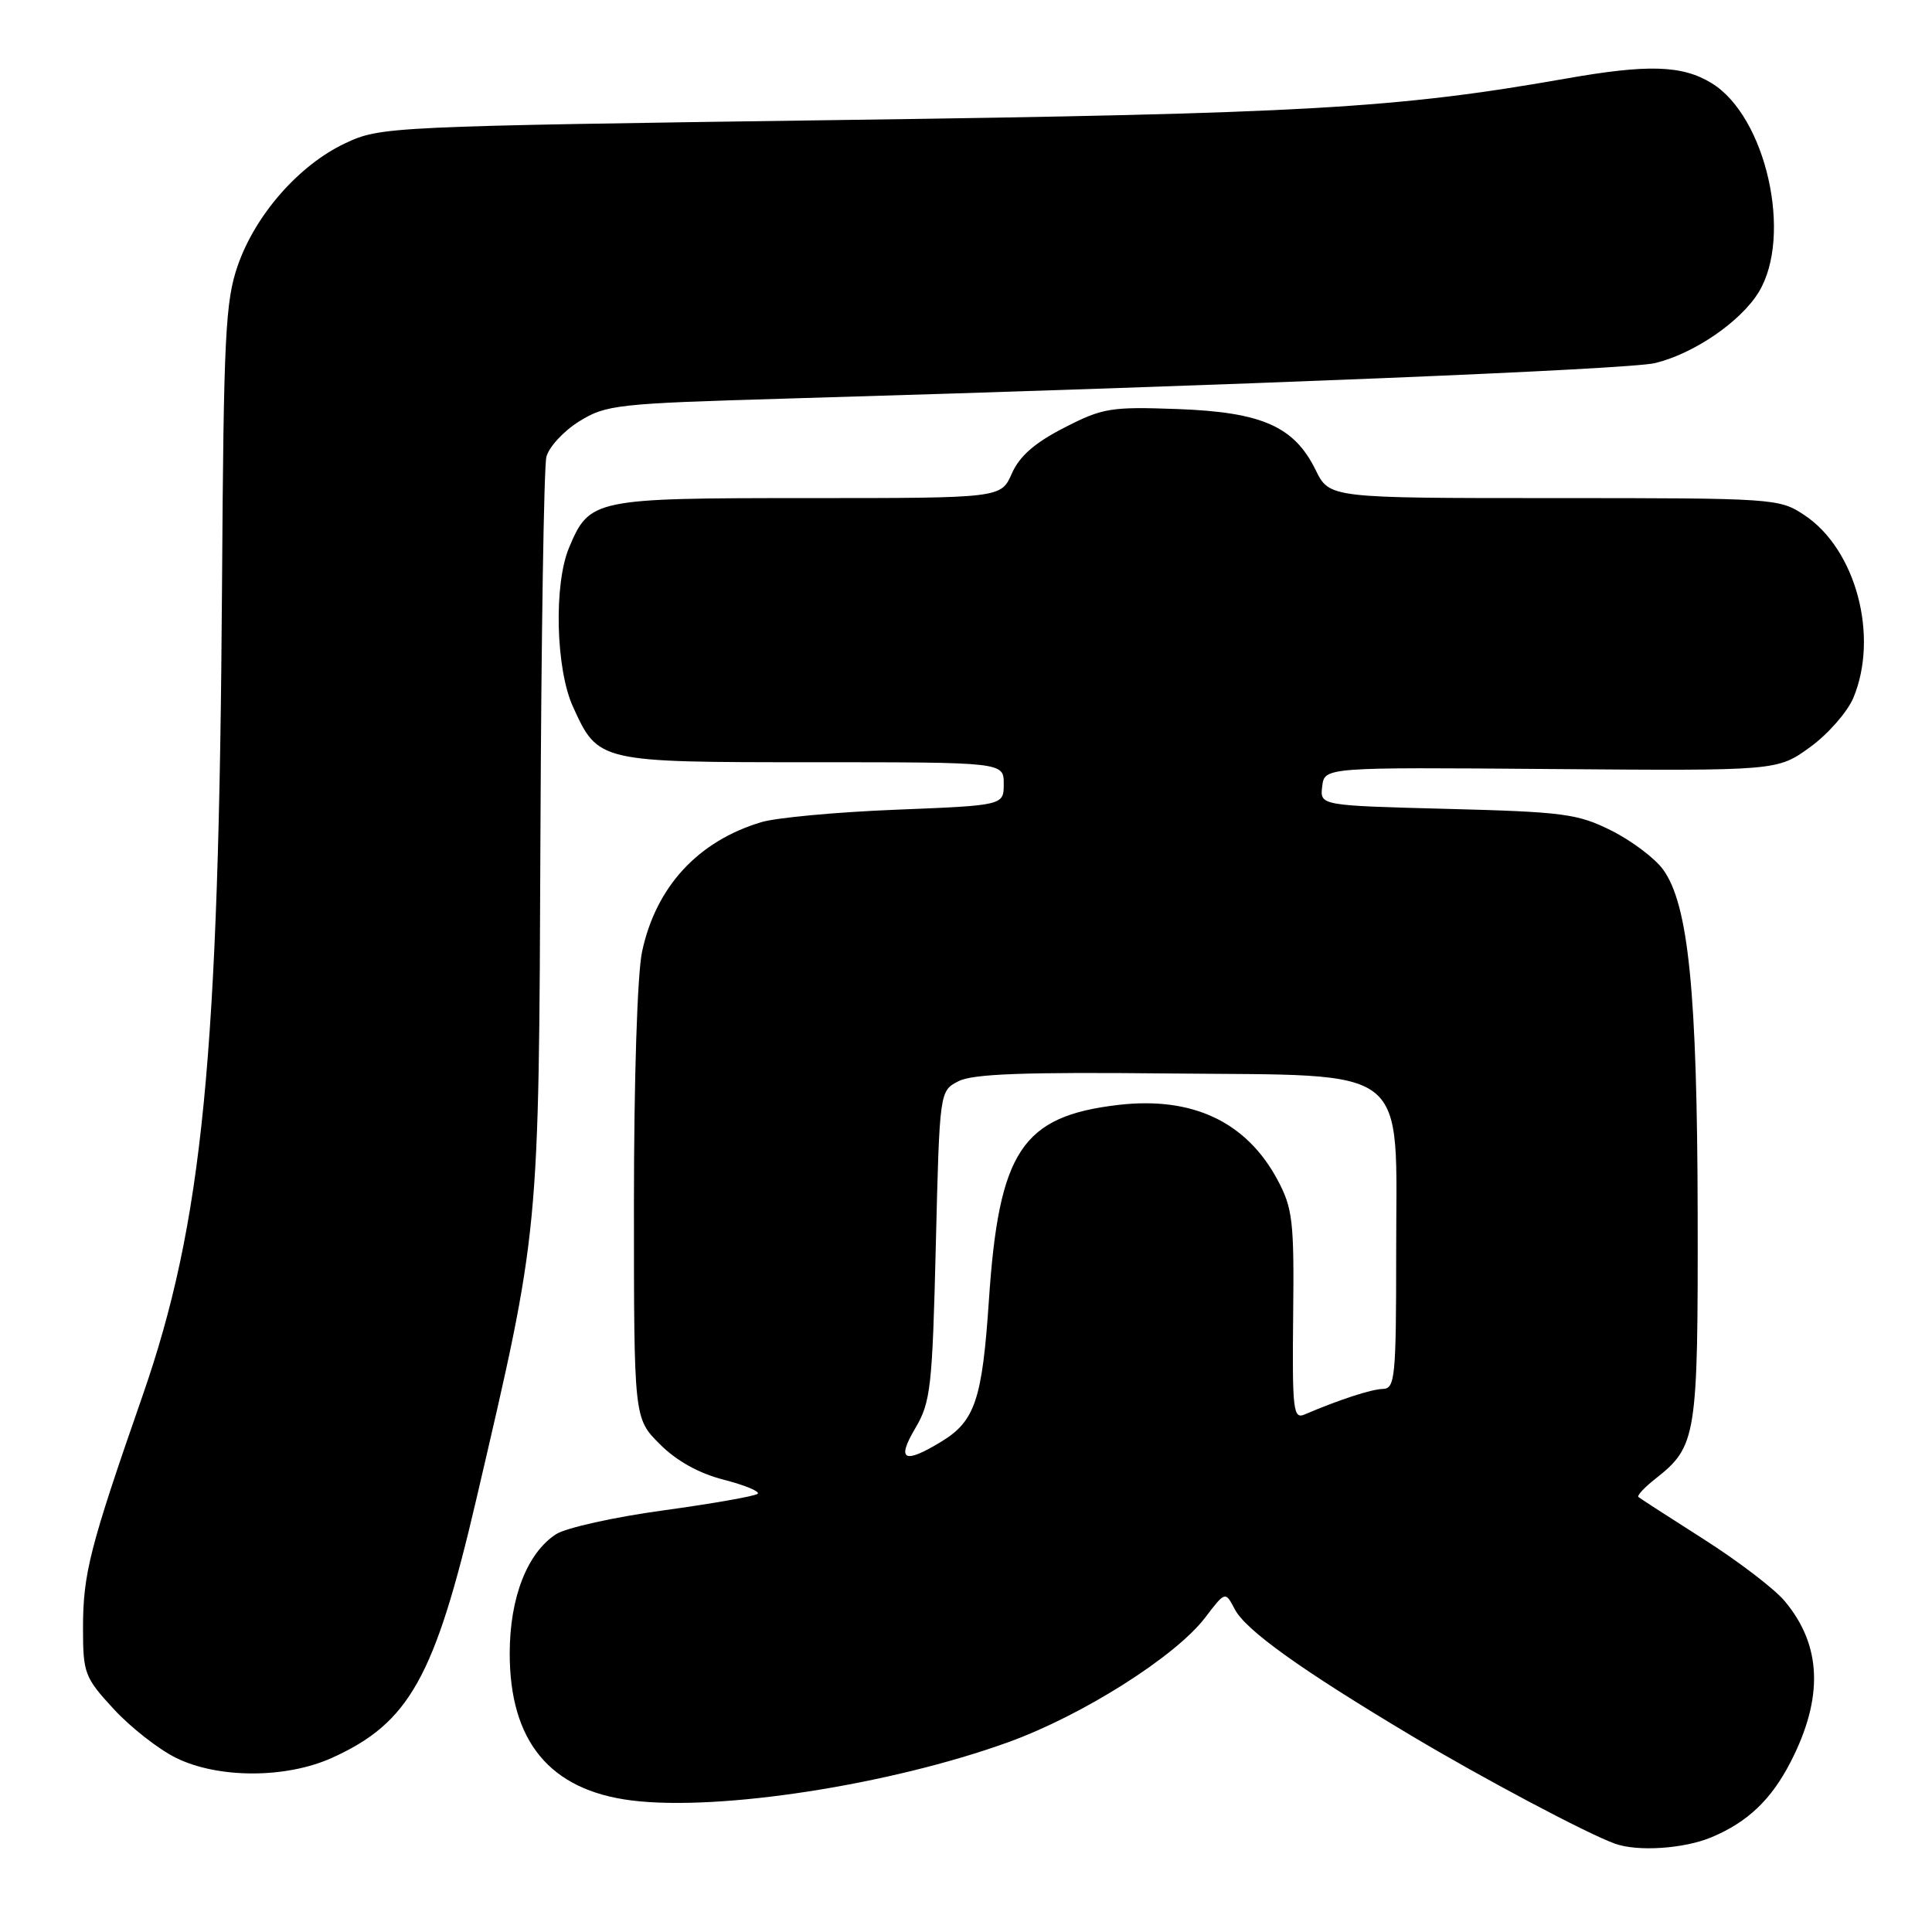 <?xml version="1.0" encoding="UTF-8" standalone="no"?>
<!DOCTYPE svg PUBLIC "-//W3C//DTD SVG 1.1//EN" "http://www.w3.org/Graphics/SVG/1.1/DTD/svg11.dtd" >
<svg xmlns="http://www.w3.org/2000/svg" xmlns:xlink="http://www.w3.org/1999/xlink" version="1.1" viewBox="0 0 256 256">
 <g >
 <path fill="currentColor"
d=" M 226.77 243.45 C 231.56 241.45 234.69 238.47 237.25 233.50 C 241.66 224.94 241.40 218.00 236.46 212.13 C 235.09 210.50 230.26 206.82 225.73 203.94 C 221.20 201.06 217.32 198.55 217.10 198.36 C 216.88 198.18 217.90 197.08 219.37 195.93 C 224.81 191.64 225.00 190.42 224.95 160.80 C 224.89 131.41 223.73 119.85 220.37 115.22 C 219.28 113.72 216.20 111.40 213.52 110.06 C 209.08 107.83 207.18 107.58 191.77 107.18 C 174.89 106.74 174.89 106.74 175.20 104.20 C 175.50 101.66 175.50 101.66 205.50 101.90 C 235.50 102.14 235.50 102.14 239.83 99.01 C 242.21 97.29 244.79 94.34 245.58 92.47 C 248.99 84.29 245.92 72.79 239.10 68.26 C 235.77 66.04 235.17 66.00 205.93 66.00 C 176.16 66.00 176.16 66.00 174.33 62.28 C 171.49 56.50 167.22 54.61 156.02 54.20 C 147.18 53.88 146.11 54.05 141.00 56.68 C 137.11 58.67 135.08 60.45 134.07 62.75 C 132.64 66.00 132.64 66.00 107.04 66.00 C 78.64 66.00 78.11 66.11 75.39 72.60 C 73.37 77.45 73.64 88.62 75.91 93.62 C 79.27 101.00 79.27 101.00 107.72 101.00 C 133.00 101.00 133.00 101.00 133.00 103.86 C 133.00 106.72 133.00 106.72 118.75 107.29 C 110.91 107.60 102.87 108.34 100.88 108.94 C 92.48 111.46 86.92 117.49 85.08 126.09 C 84.45 128.99 84.00 143.02 84.00 159.52 C 84.00 187.93 84.00 187.93 87.42 191.35 C 89.64 193.58 92.61 195.23 95.90 196.07 C 98.69 196.79 100.71 197.62 100.40 197.93 C 100.09 198.24 94.48 199.23 87.93 200.13 C 81.38 201.02 74.96 202.45 73.66 203.30 C 69.85 205.80 67.56 211.68 67.54 219.00 C 67.51 230.74 72.85 237.21 83.69 238.57 C 95.30 240.02 117.95 236.51 133.63 230.84 C 143.46 227.28 155.75 219.50 159.69 214.34 C 162.36 210.84 162.36 210.84 163.61 213.23 C 165.07 216.01 172.34 221.22 186.90 229.92 C 196.40 235.60 210.31 242.98 214.00 244.30 C 216.99 245.38 223.15 244.97 226.77 243.45 Z  M 44.00 232.92 C 54.25 228.28 57.61 222.25 63.11 198.68 C 71.53 162.54 71.39 164.06 71.61 110.71 C 71.72 84.42 72.07 61.84 72.40 60.54 C 72.73 59.23 74.68 57.12 76.75 55.83 C 80.30 53.63 81.75 53.47 104.00 52.82 C 163.68 51.08 215.84 48.95 219.31 48.11 C 224.46 46.86 230.65 42.62 233.04 38.71 C 237.58 31.26 234.01 15.42 226.80 11.02 C 222.89 8.63 218.39 8.49 207.45 10.42 C 185.06 14.36 172.87 15.06 111.50 15.90 C 51.23 16.74 50.44 16.78 45.73 18.99 C 39.62 21.87 33.84 28.45 31.50 35.20 C 29.86 39.92 29.63 44.56 29.42 77.54 C 29.01 140.24 26.88 161.98 18.87 185.00 C 11.89 205.04 11.00 208.52 11.00 215.74 C 11.00 221.72 11.21 222.27 15.06 226.45 C 17.29 228.87 21.00 231.78 23.31 232.92 C 28.89 235.68 37.89 235.68 44.00 232.92 Z  M 121.28 189.25 C 123.32 185.80 123.54 183.87 124.00 165.03 C 124.50 144.55 124.50 144.55 127.00 143.27 C 128.89 142.29 135.70 142.04 154.84 142.24 C 187.37 142.57 185.00 140.70 185.00 166.06 C 185.00 182.46 184.85 184.00 183.25 184.04 C 181.69 184.08 177.53 185.44 172.85 187.43 C 171.36 188.07 171.22 186.81 171.35 174.32 C 171.49 161.79 171.29 160.11 169.28 156.34 C 165.15 148.63 157.99 145.26 148.16 146.41 C 135.40 147.91 132.35 152.52 131.03 172.36 C 130.15 185.43 129.19 188.30 124.77 191.00 C 119.78 194.04 118.75 193.53 121.28 189.25 Z "/>
</g>
</svg>
